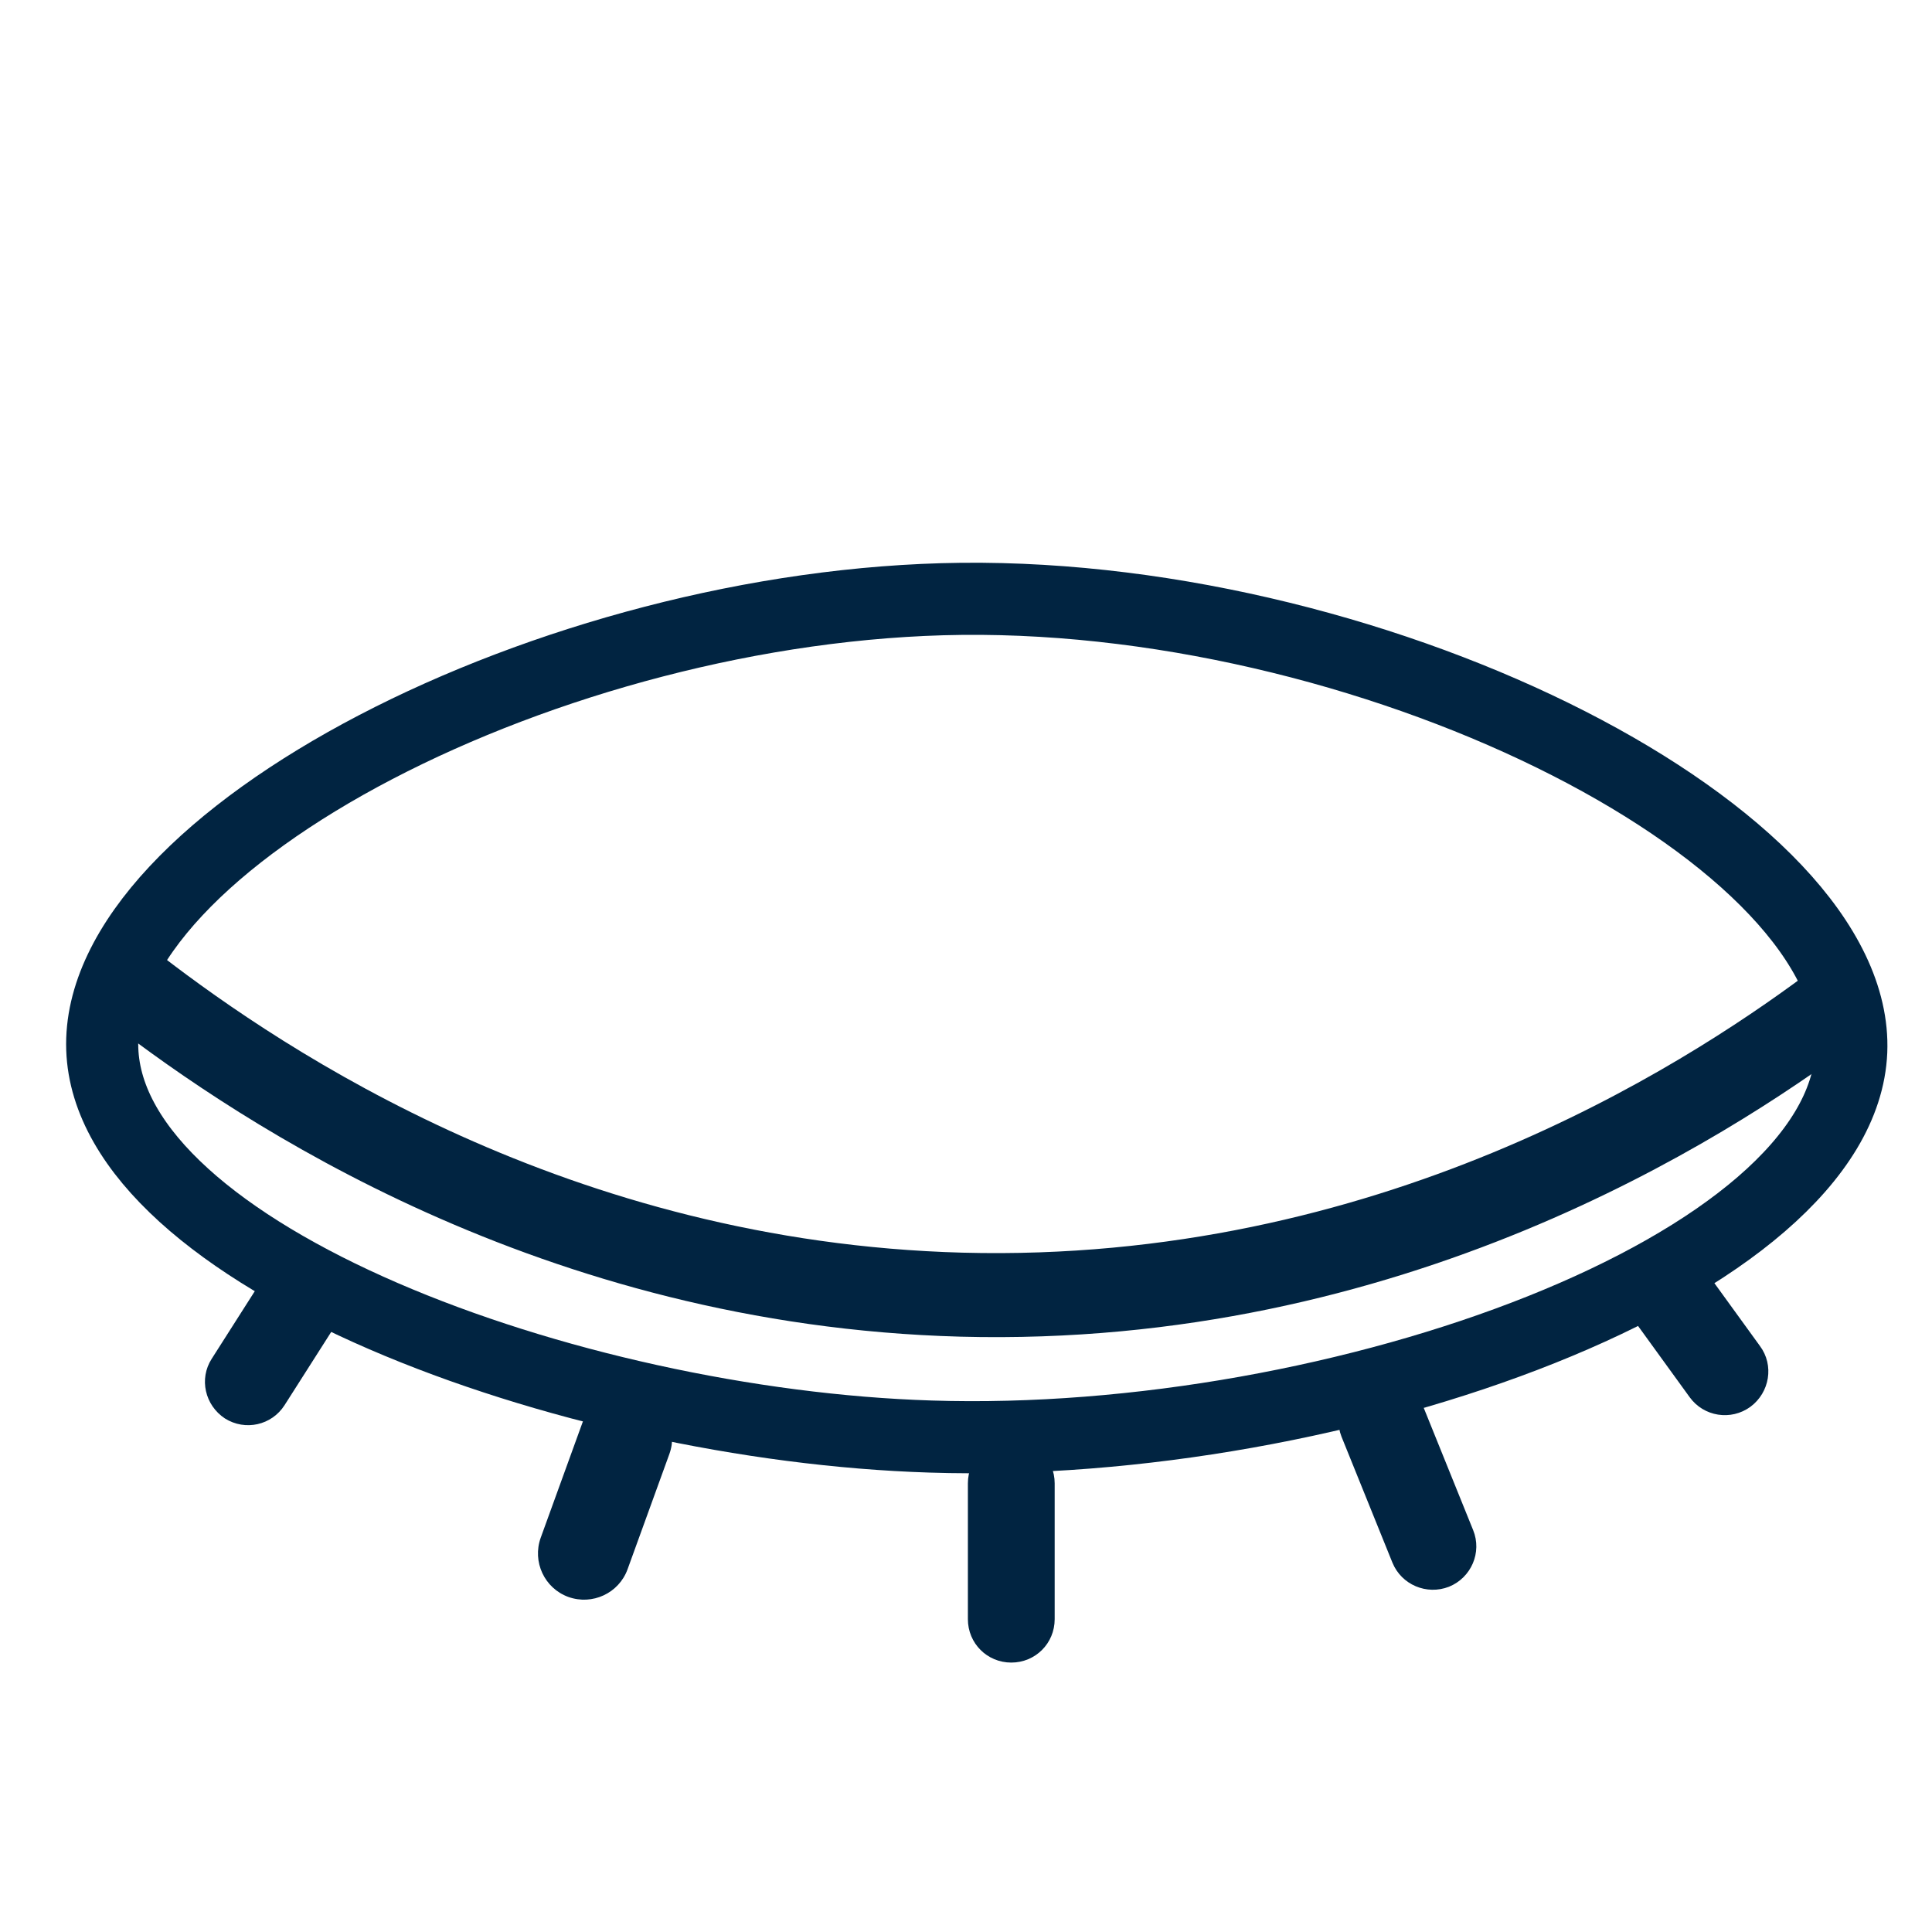 <?xml version="1.0" encoding="utf-8"?>
<!-- Generator: Adobe Illustrator 23.0.0, SVG Export Plug-In . SVG Version: 6.00 Build 0)  -->
<svg version="1.1" id="Layer_1" xmlns="http://www.w3.org/2000/svg" xmlns:xlink="http://www.w3.org/1999/xlink" x="0px" y="0px"
	 viewBox="0 0 512 512" style="enable-background:new 0 0 512 512;" xml:space="preserve">
<style type="text/css">
	.st0{fill:none;stroke:#012441;stroke-width:19.108;stroke-miterlimit:10;}
	.st1{fill:#012441;}
	.st2{fill:none;stroke:#012441;stroke-width:22.268;stroke-miterlimit:10;}
</style>
<path class="st0" d="M27.1,278c-1.9-55.5,119.3-118.1,227.7-119.3c112.5-1.2,238.1,63.4,235.8,119.9
	c-2.4,57.1-135.3,105.6-244,102.1C150.7,377.7,29,332.8,27.1,278z"/>
<path class="st1" d="M466.4,356.7l-17.1-23.6c-3.7-5.1-10.9-6.3-16.1-2.5h0c-5.1,3.7-6.3,10.9-2.5,16.1l17.1,23.6
	c3.7,5.1,10.9,6.3,16.1,2.5h0C469,369,470.2,361.8,466.4,356.7z"/>
<path class="st1" d="M166.3,415.9l11.1-30.6c2.3-6.4-1-13.4-7.3-15.7h0c-6.4-2.3-13.4,1-15.7,7.3l-11.1,30.6
	c-2.3,6.4,1,13.4,7.3,15.7h0C157,425.5,164,422.2,166.3,415.9z"/>
<path class="st1" d="M390.4,405.5l-13.5-33.4c-2.4-5.9-9.1-8.7-15-6.4l0,0c-5.9,2.4-8.7,9.1-6.4,15l13.5,33.4
	c2.4,5.9,9.1,8.7,15,6.4l0,0C389.9,418.1,392.8,411.4,390.4,405.5z"/>
<path class="st1" d="M56.1,360.1l14.4-22.6c3.4-5.3,10.4-6.9,15.8-3.5l0,0c5.3,3.4,6.9,10.4,3.5,15.8l-14.4,22.6
	c-3.4,5.3-10.4,6.9-15.8,3.5h0C54.3,372.4,52.7,365.4,56.1,360.1z"/>
<path class="st1" d="M279.5,429.1l0-36c0-6.4-5.1-11.5-11.5-11.5h0c-6.4,0-11.5,5.1-11.5,11.5l0,36c0,6.4,5.1,11.5,11.5,11.5h0
	C274.4,440.6,279.5,435.5,279.5,429.1z"/>
<path class="st2" d="M36.1,262.2c33.4,25.7,111.1,78,218.7,80.9c113.5,3,196.5-50.7,230.1-75.6"/>
</svg>
